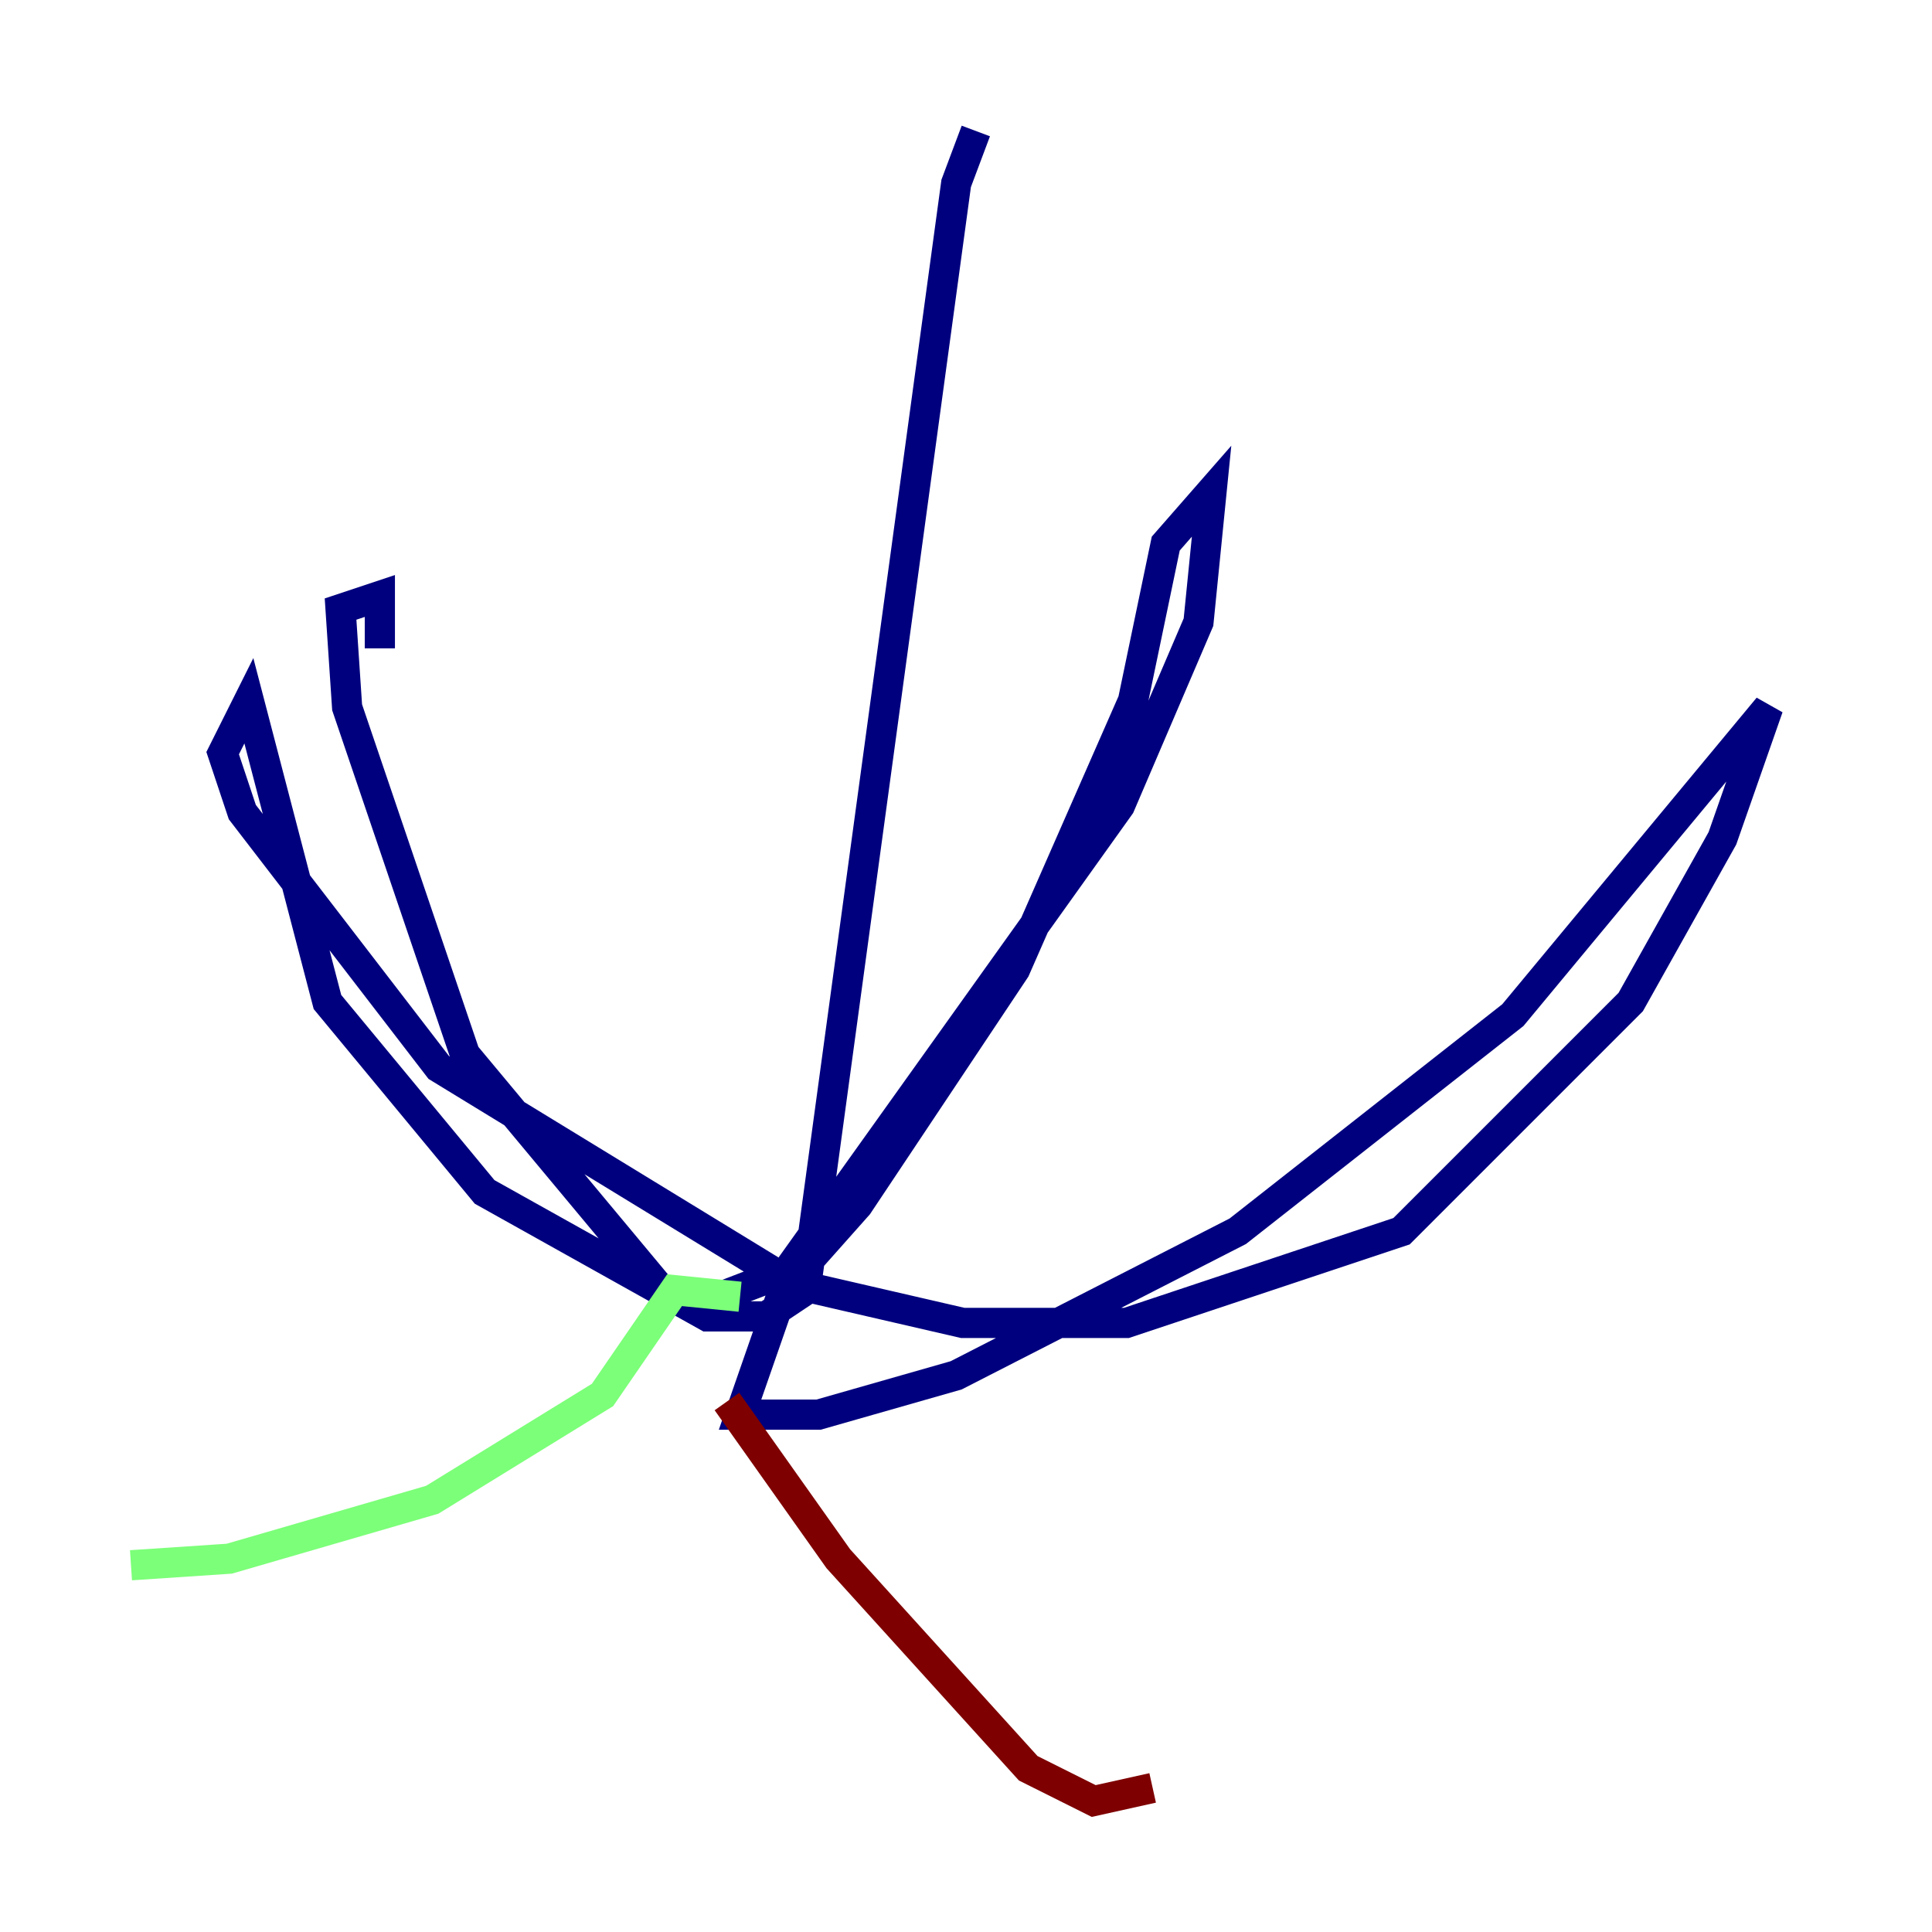 <?xml version="1.0" encoding="utf-8" ?>
<svg baseProfile="tiny" height="128" version="1.2" viewBox="0,0,128,128" width="128" xmlns="http://www.w3.org/2000/svg" xmlns:ev="http://www.w3.org/2001/xml-events" xmlns:xlink="http://www.w3.org/1999/xlink"><defs /><polyline fill="none" points="64.651,8.678 63.349,12.149 53.37,85.478 50.766,87.214 46.861,87.214 32.108,78.969 21.695,66.386 16.488,46.427 14.752,49.898 16.054,53.803 29.071,70.725 52.502,85.044 63.783,87.647 74.63,87.647 92.854,81.573 108.041,66.386 114.115,55.539 117.153,46.861 100.231,67.254 82.007,81.573 63.349,91.119 54.237,93.722 49.031,93.722 52.502,83.742 74.197,53.37 79.403,41.22 80.271,32.542 77.234,36.014 75.064,46.427 67.254,64.217 56.841,79.837 53.37,83.742 47.729,85.912 43.824,85.478 30.807,69.858 22.997,46.861 22.563,40.352 25.166,39.485 25.166,42.956" stroke="#00007f" stroke-width="2" /><polyline fill="none" points="49.031,85.912 44.691,85.478 39.919,92.42 28.637,99.363 15.186,103.268 8.678,103.702" stroke="#7cff79" stroke-width="2" /><polyline fill="none" points="48.163,92.854 55.539,103.268 68.122,117.153 72.461,119.322 76.366,118.454" stroke="#7f0000" stroke-width="2" /></svg>